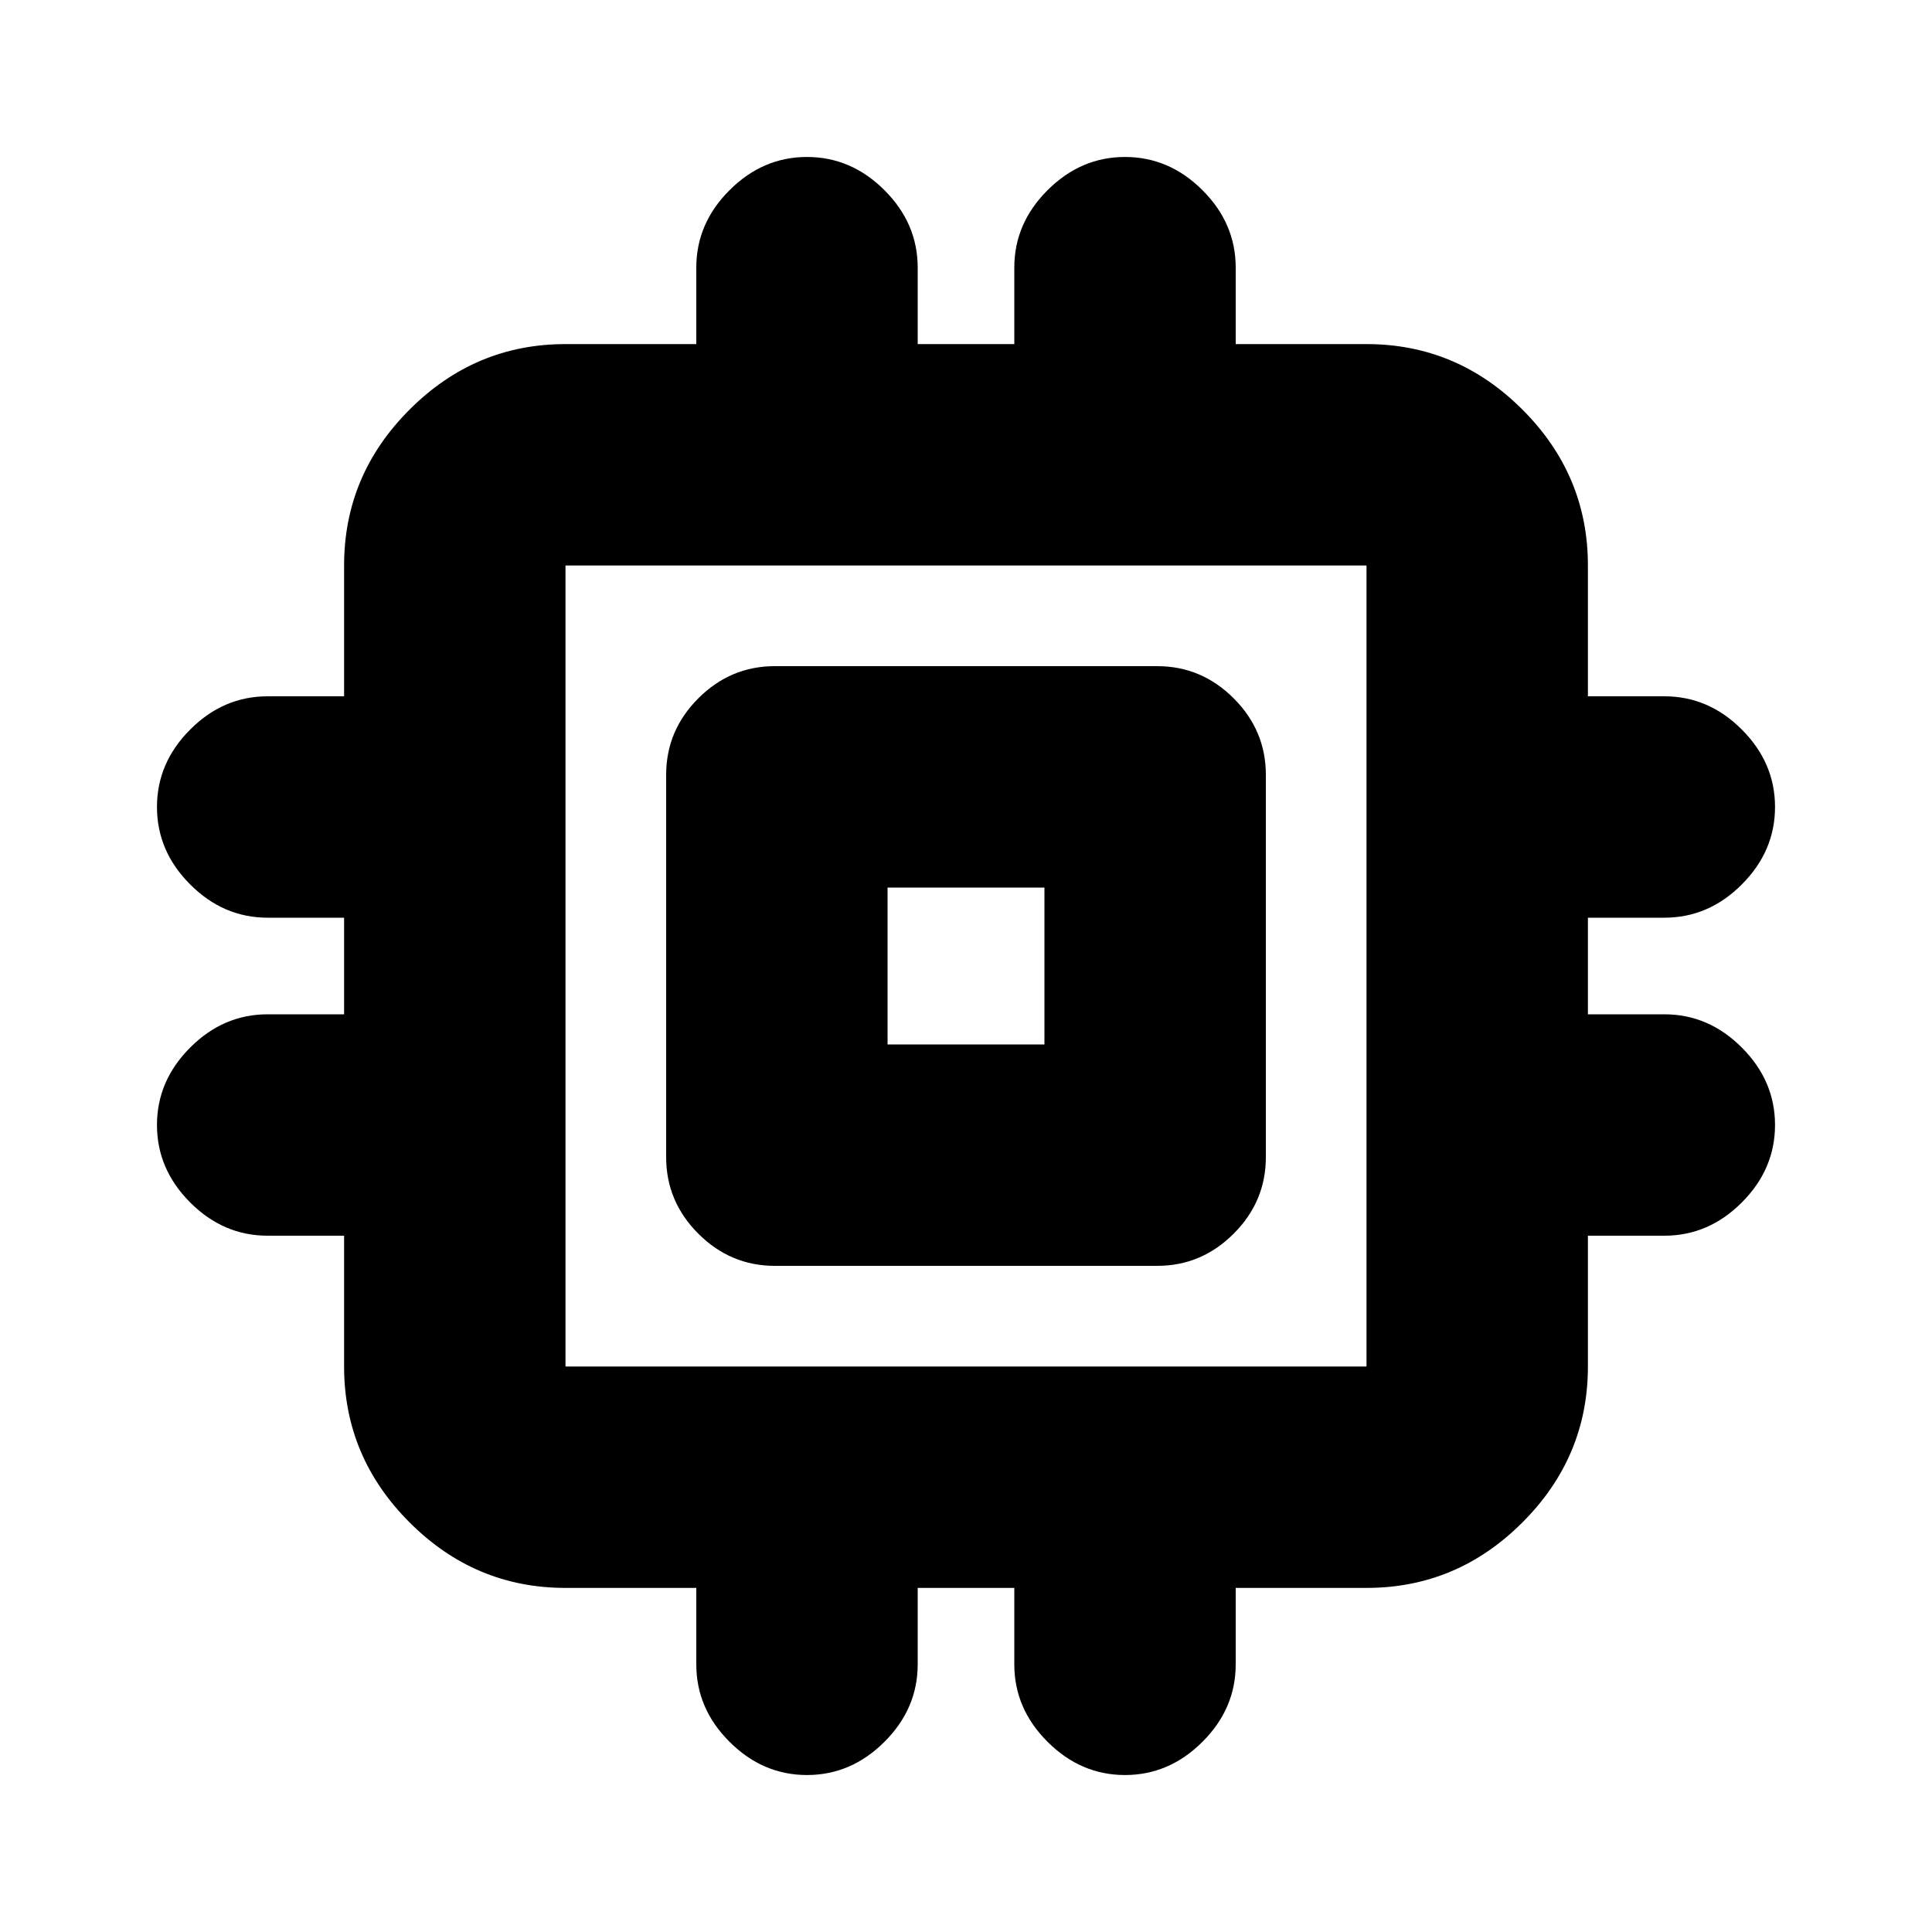 <svg xmlns="http://www.w3.org/2000/svg" height="20" width="20"><path d="M8.021 13.104q-.459 0-.792-.333t-.333-.792V8.021q0-.459.333-.792t.792-.333h3.958q.459 0 .792.333t.333.792v3.958q0 .459-.333.792t-.792.333Zm.333 5.271q-.458 0-.802-.344-.344-.343-.344-.802v-.791H5.854q-.937 0-1.614-.678-.678-.677-.678-1.614v-1.354h-.791q-.459 0-.802-.344-.344-.344-.344-.802 0-.458.344-.802.343-.344.802-.344h.791v-1h-.791q-.459 0-.802-.344-.344-.344-.344-.802 0-.458.344-.802.343-.344.802-.344h.791V5.854q0-.937.678-1.614.677-.678 1.614-.678h1.354v-.791q0-.459.344-.802.344-.344.802-.344.458 0 .802.344.344.343.344.802v.791h1v-.791q0-.459.344-.802.344-.344.802-.344.458 0 .802.344.344.343.344.802v.791h1.354q.937 0 1.614.678.678.677.678 1.614v1.354h.791q.459 0 .802.344.344.344.344.802 0 .458-.344.802-.343.344-.802.344h-.791v1h.791q.459 0 .802.344.344.344.344.802 0 .458-.344.802-.343.344-.802.344h-.791v1.354q0 .937-.678 1.614-.677.678-1.614.678h-1.354v.791q0 .459-.344.802-.344.344-.802.344-.458 0-.802-.344-.344-.343-.344-.802v-.791h-1v.791q0 .459-.344.802-.344.344-.802.344Zm-2.5-4.229h8.292V5.854H5.854v8.292Zm3.334-3.334h1.624V9.188H9.188ZM10 10Z"/></svg>